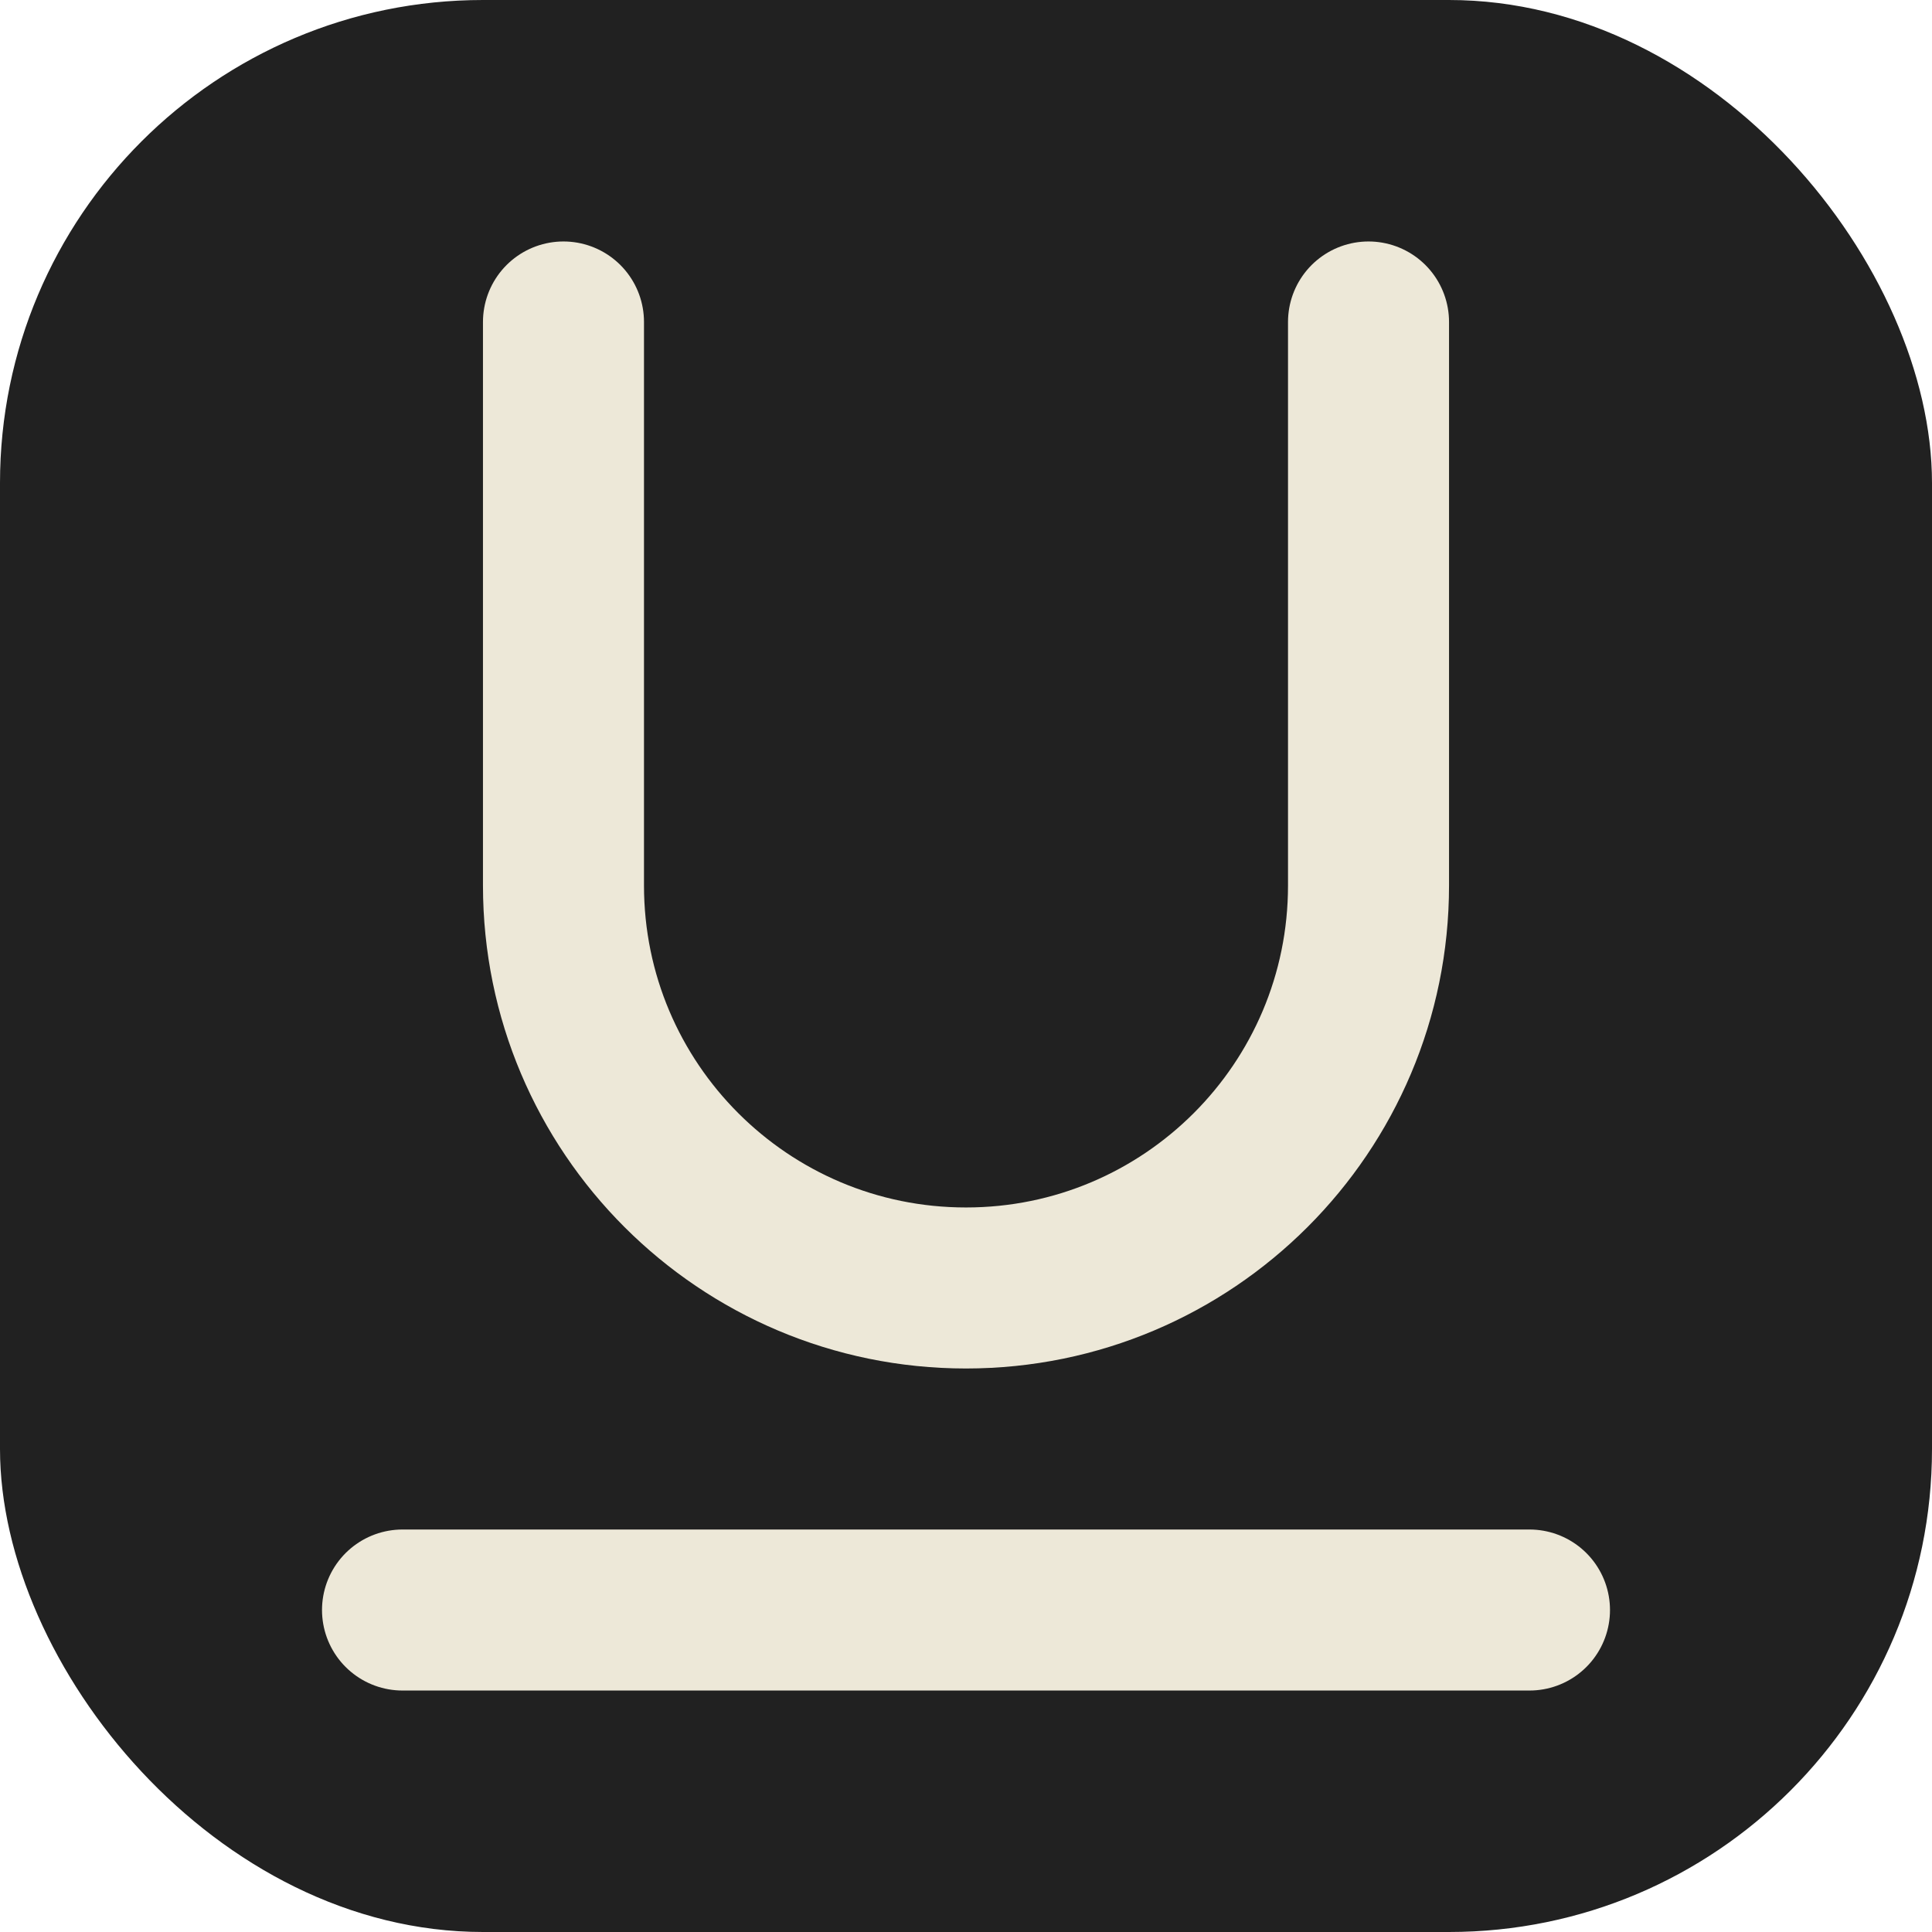 <svg width="32" height="32" viewBox="0 0 32 32" fill="none" xmlns="http://www.w3.org/2000/svg">
<rect width="32" height="32" rx="8" fill="#212121"/>
<path d="M9.333 5.333V14.667C9.333 18.349 12.318 21.333 16 21.333C19.682 21.333 22.667 18.349 22.667 14.667V5.333" stroke="#EDE8D8" stroke-width="2.667" stroke-linecap="round"/>
<path d="M6.667 26.667H25.333" stroke="#EDE8D8" stroke-width="2.667" stroke-linecap="round" stroke-linejoin="round"/>
</svg>
